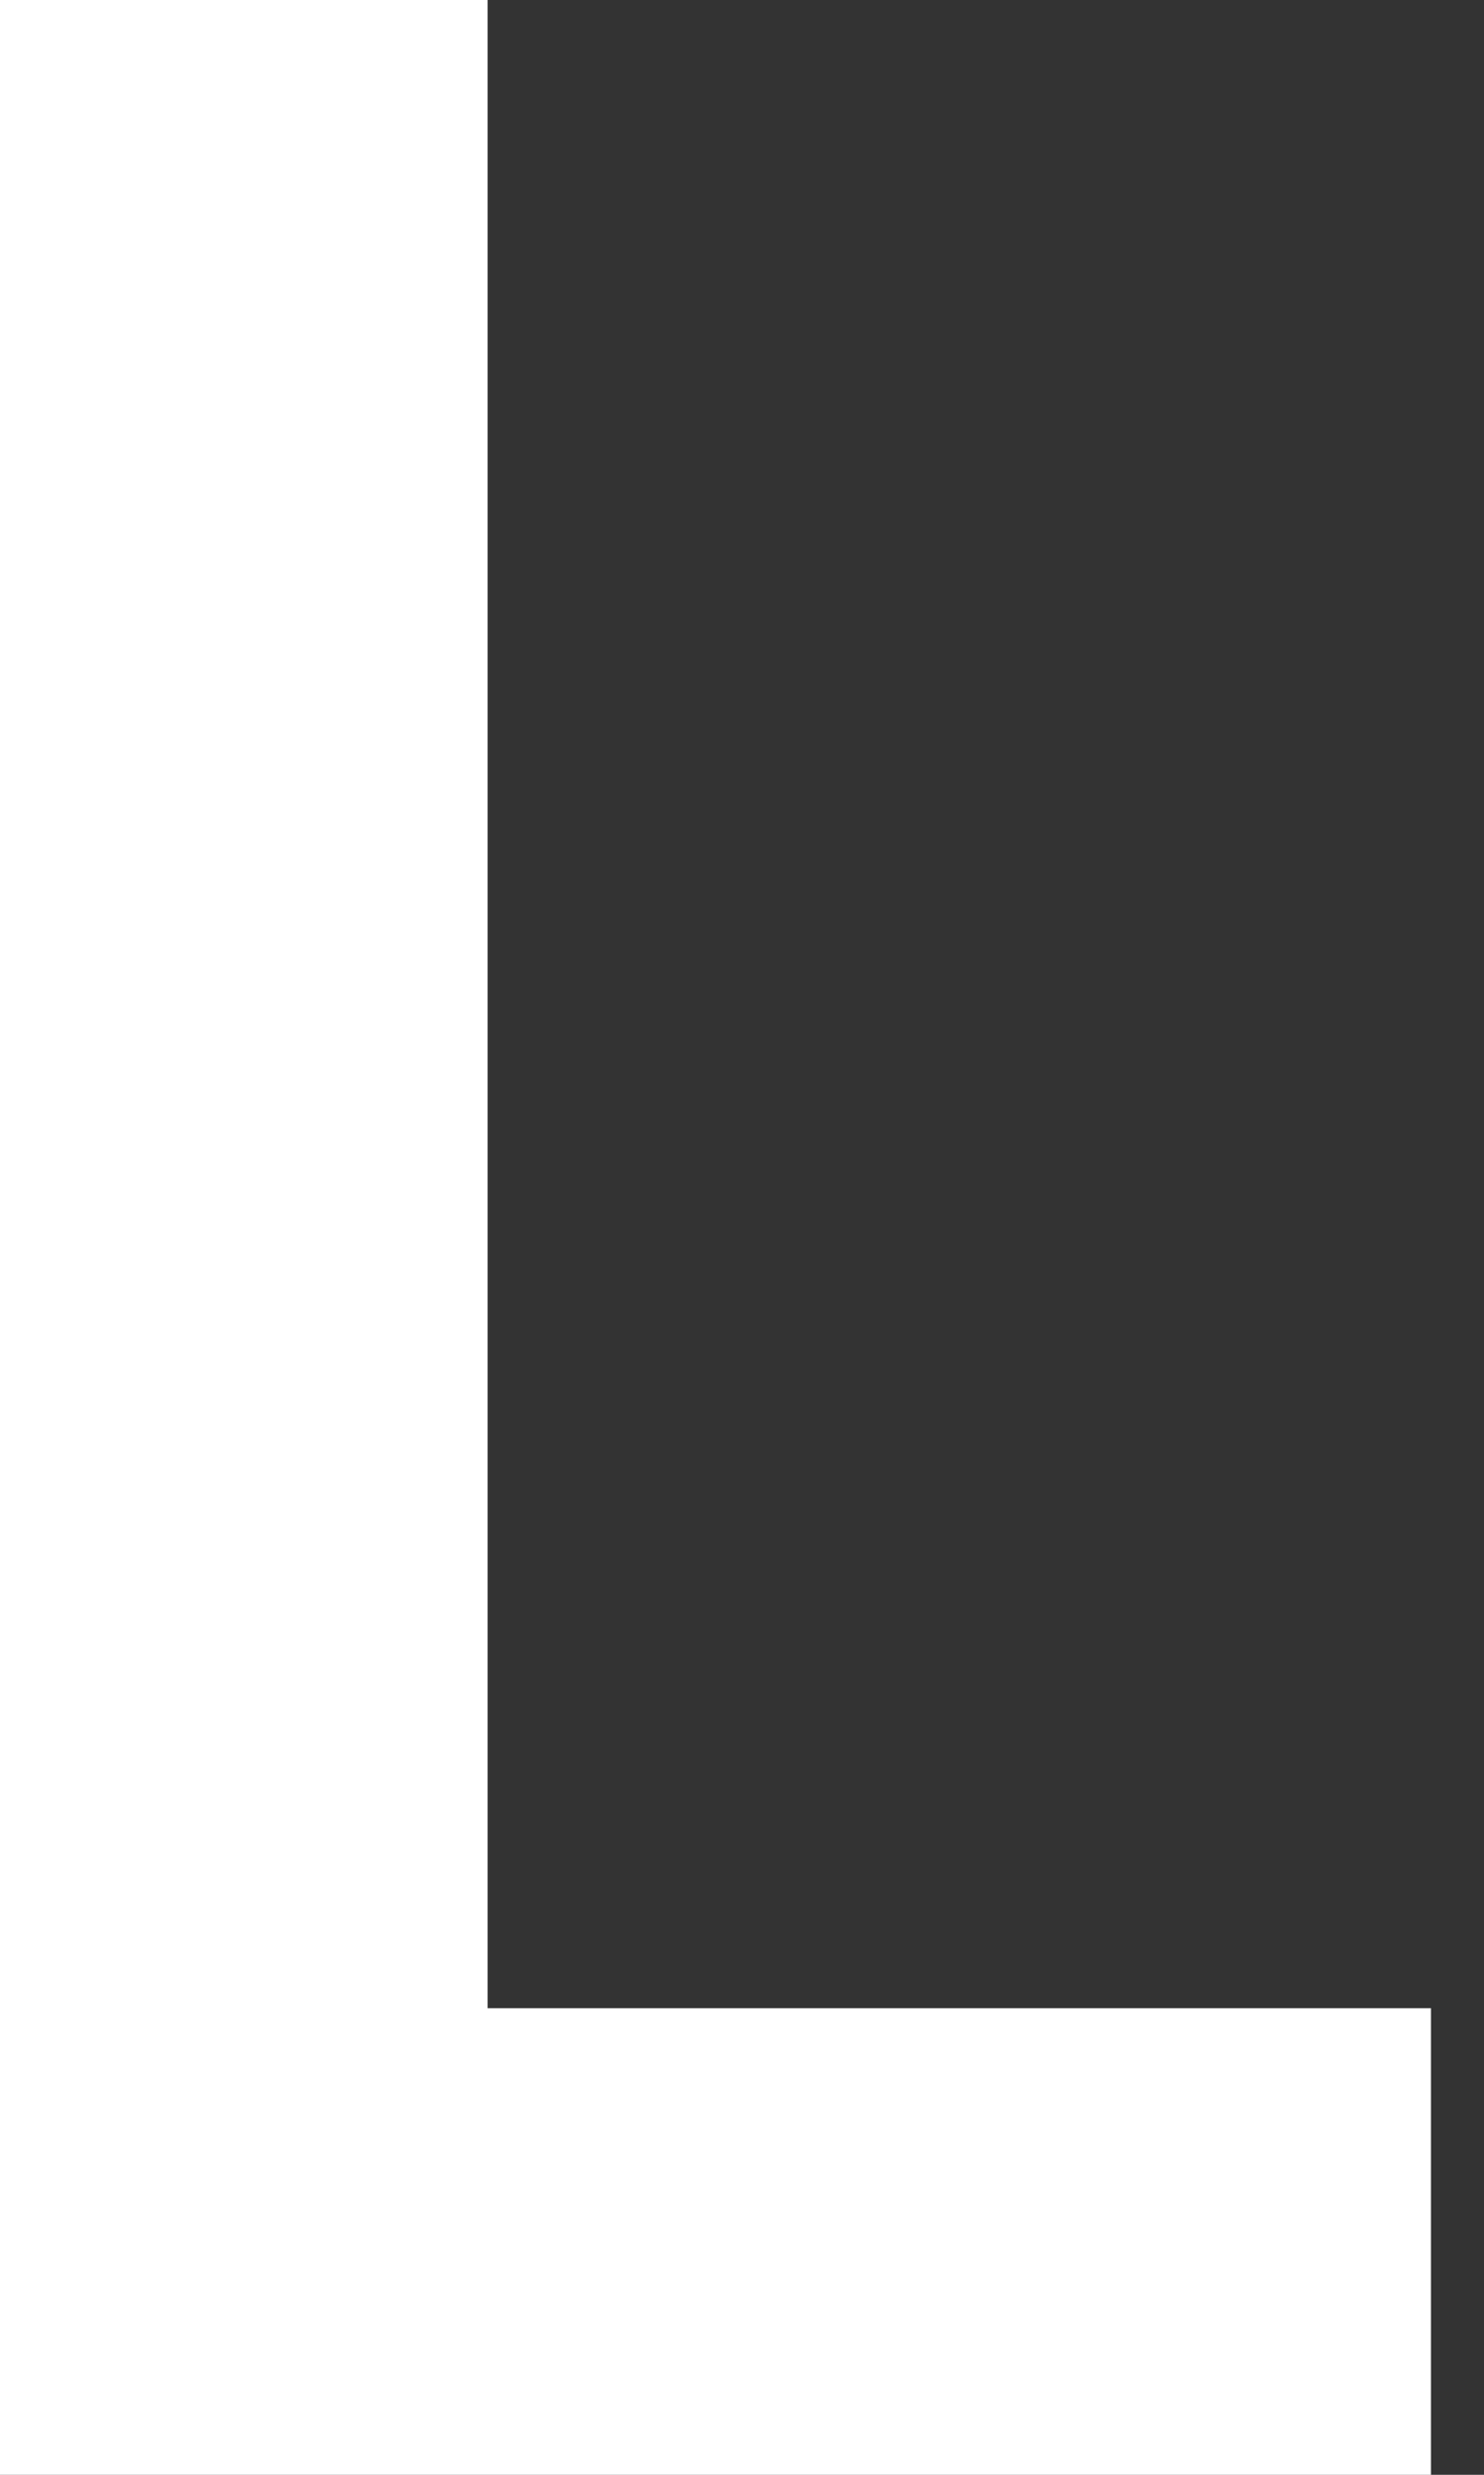 <svg width="12" height="20" viewBox="0 0 12 20" fill="none" xmlns="http://www.w3.org/2000/svg">
<rect x="0" y="0" width="12" height="20" fill="#333333" stroke="none"/>
<path d="M3.943 16.229H11.571V20H0V0H3.943V16.229Z" fill="white"/>
</svg>
